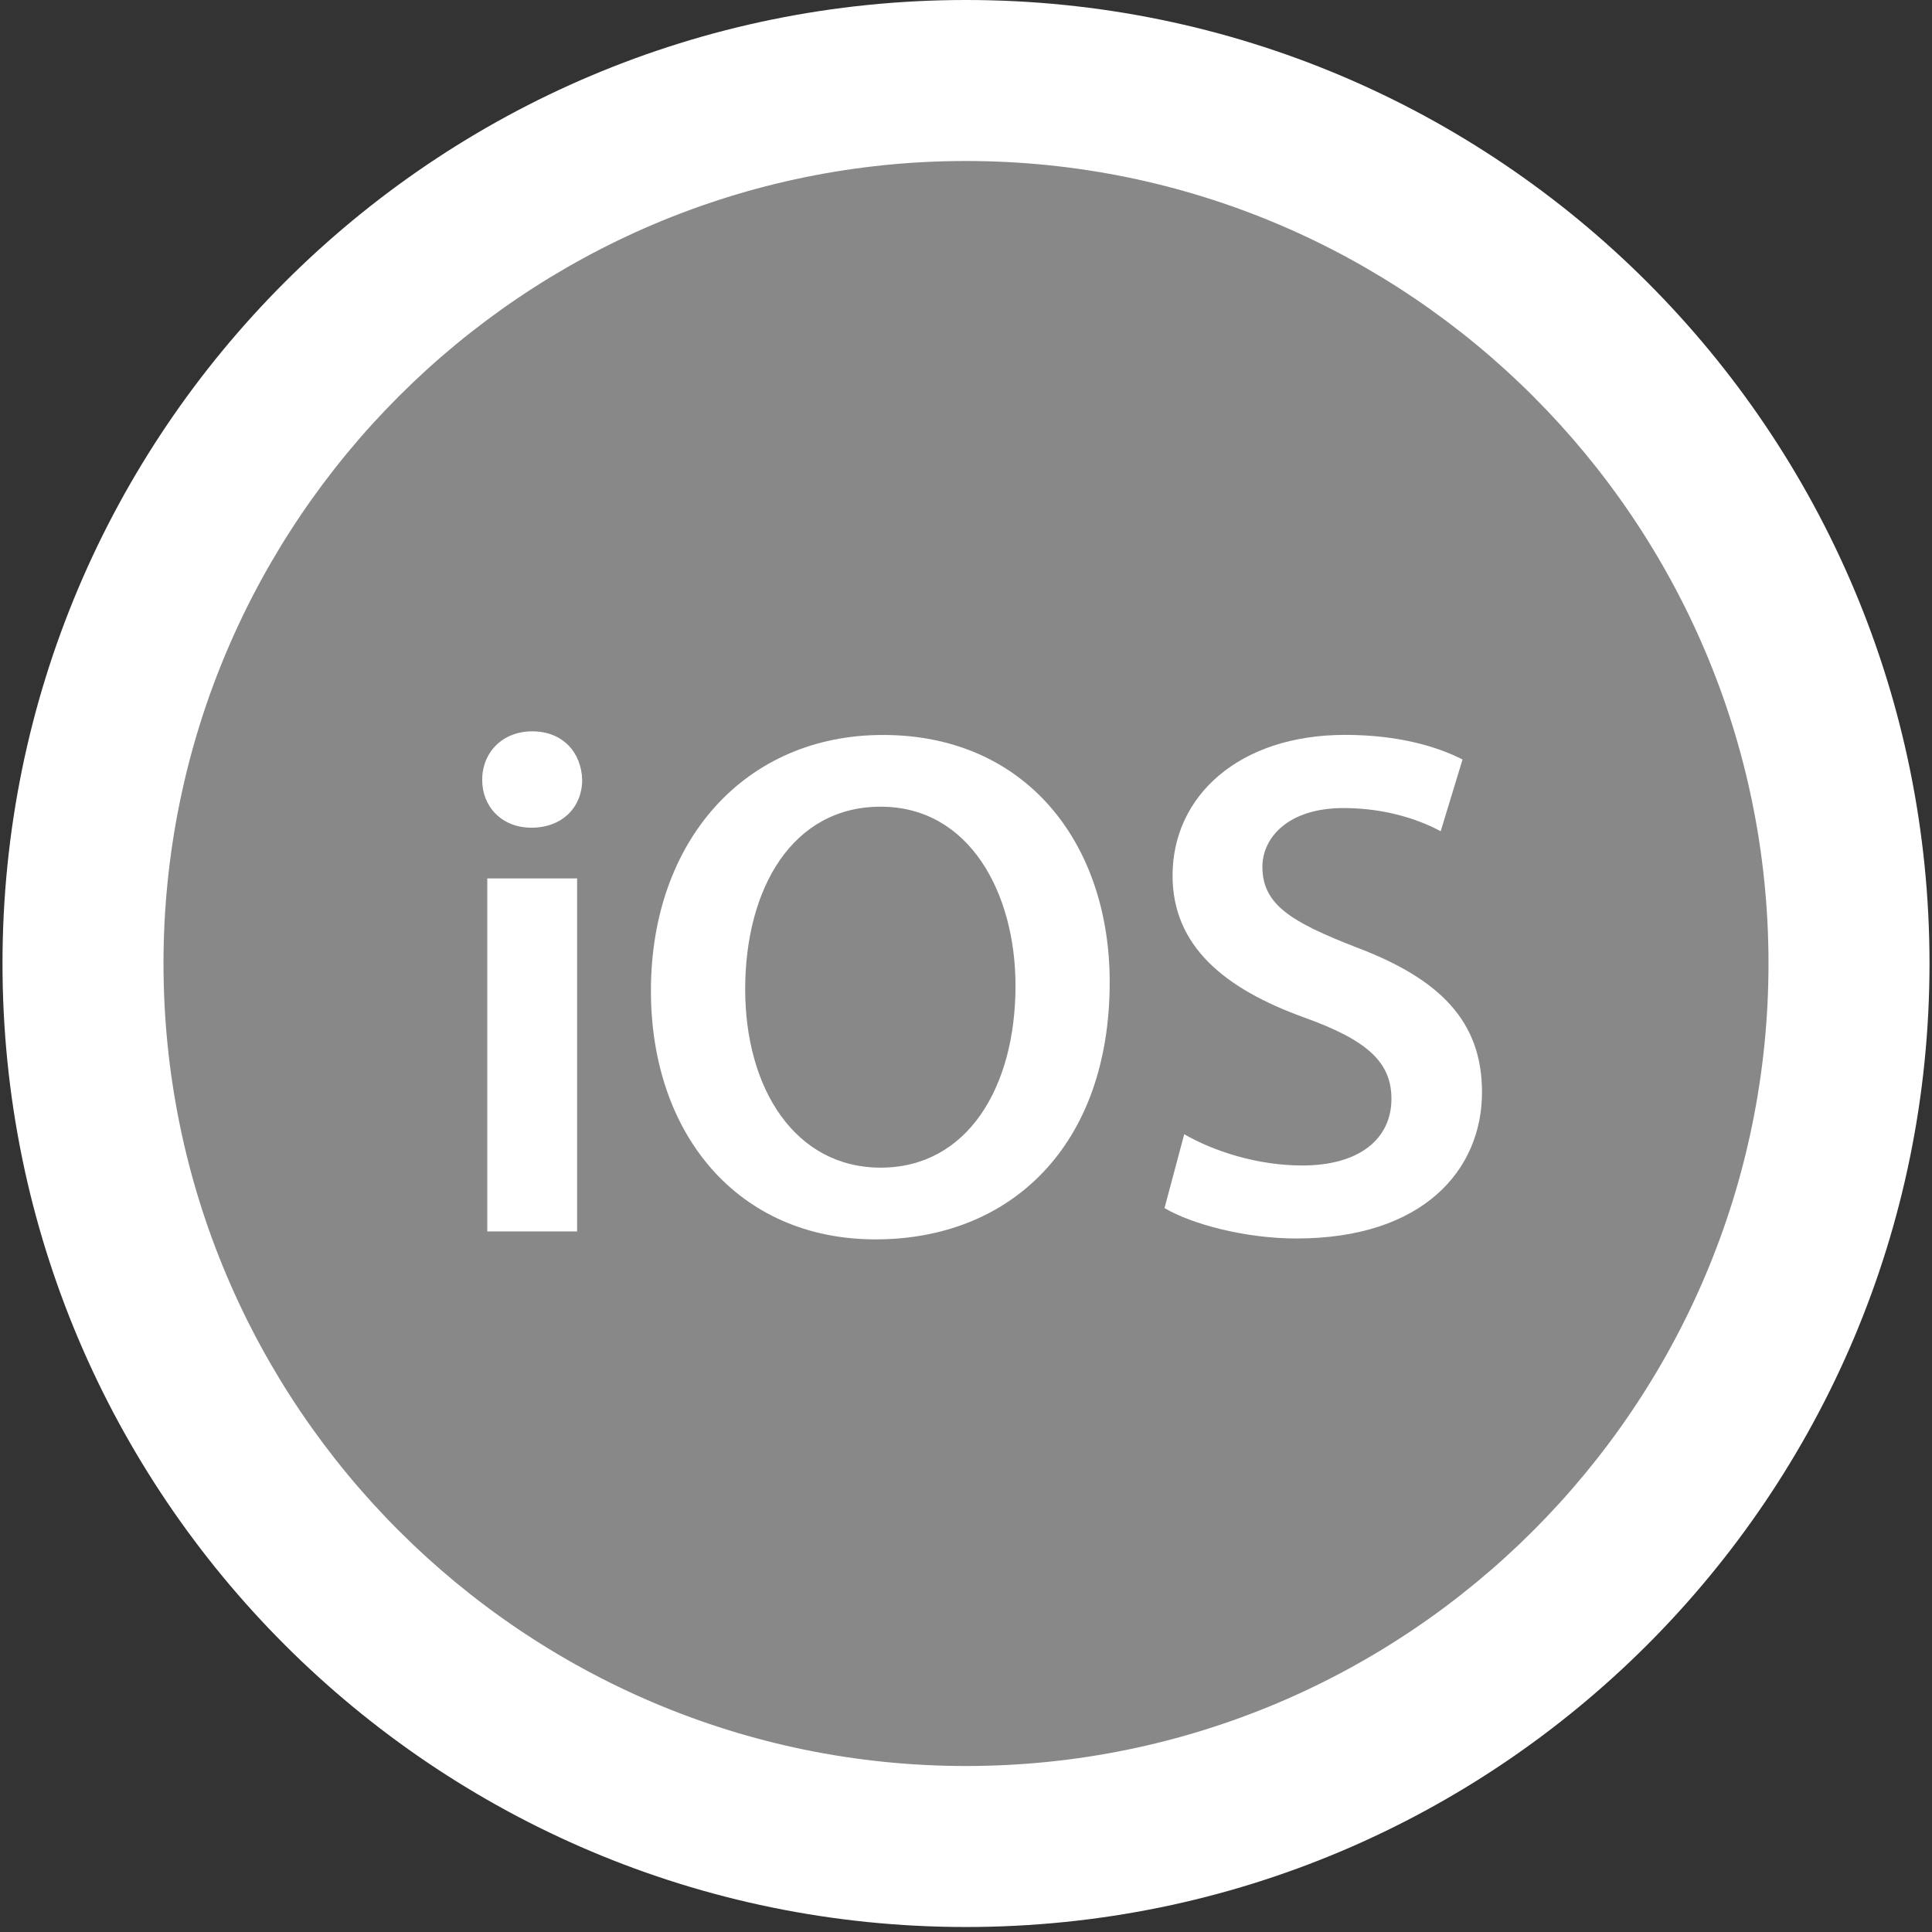 <?xml version="1.0" encoding="utf-8"?>
<!-- Generator: Adobe Illustrator 19.1.0, SVG Export Plug-In . SVG Version: 6.00 Build 0)  -->
<!DOCTYPE svg PUBLIC "-//W3C//DTD SVG 1.1//EN" "http://www.w3.org/Graphics/SVG/1.1/DTD/svg11.dtd">
<svg version="1.1" id="Layer_1" xmlns="http://www.w3.org/2000/svg" xmlns:xlink="http://www.w3.org/1999/xlink" x="0px" y="0px"
	 width="24px" height="24px" viewBox="0 0 24 24" enable-background="new 0 0 24 24" xml:space="preserve">
<rect x="0" y="0" width="24" height="24" fill="#333333" stroke="none"/>
<g>
	<path fill="#888888" d="M12,22.938c-6.048,0-10.969-4.921-10.969-10.969C1.031,5.92,5.952,1,12,1
		c6.048,0,10.969,4.92,10.969,10.969C22.969,18.017,18.048,22.938,12,22.938z"/>
	<g>
		<path fill="#FFFFFF" d="M12,2c5.497,0,9.969,4.472,9.969,9.969S17.497,21.938,12,21.938
			s-9.969-4.472-9.969-9.969S6.503,2,12,2 M12,0C5.39,0,0.031,5.359,0.031,11.969S5.39,23.938,12,23.938
			s11.969-5.359,11.969-11.969S18.61,0,12,0L12,0z"/>
	</g>
</g>
<g>
	<path fill="#FFFFFF" d="M7.232,9.688c0,0.334-0.243,0.594-0.63,0.594c-0.369,0-0.612-0.261-0.612-0.594
		c0-0.342,0.252-0.603,0.621-0.603C6.989,9.084,7.223,9.346,7.232,9.688z M6.053,15.297v-4.385h1.116
		v4.385H6.053z"/>
	<path fill="#FFFFFF" d="M13.785,12.2c0,2.035-1.233,3.196-2.908,3.196c-1.71,0-2.791-1.306-2.791-3.088
		c0-1.864,1.17-3.178,2.881-3.178C12.741,9.129,13.785,10.471,13.785,12.2z M9.257,12.29
		c0,1.234,0.621,2.215,1.683,2.215c1.072,0,1.675-0.991,1.675-2.26c0-1.144-0.567-2.224-1.675-2.224
		C9.842,10.021,9.257,11.038,9.257,12.29z"/>
	<path fill="#FFFFFF" d="M14.711,14.09c0.359,0.207,0.899,0.388,1.467,0.388
		c0.712,0,1.107-0.333,1.107-0.828c0-0.459-0.306-0.73-1.08-1.009
		c-0.999-0.36-1.639-0.891-1.639-1.765c0-0.99,0.828-1.747,2.143-1.747
		c0.657,0,1.144,0.144,1.459,0.306l-0.271,0.891c-0.216-0.117-0.639-0.288-1.206-0.288
		c-0.702,0-1.009,0.378-1.009,0.729c0,0.468,0.352,0.684,1.161,0.999
		c1.054,0.396,1.567,0.928,1.567,1.801c0,0.972-0.738,1.818-2.305,1.818
		c-0.64,0-1.306-0.18-1.639-0.378L14.711,14.09z"/>
</g>
</svg>
